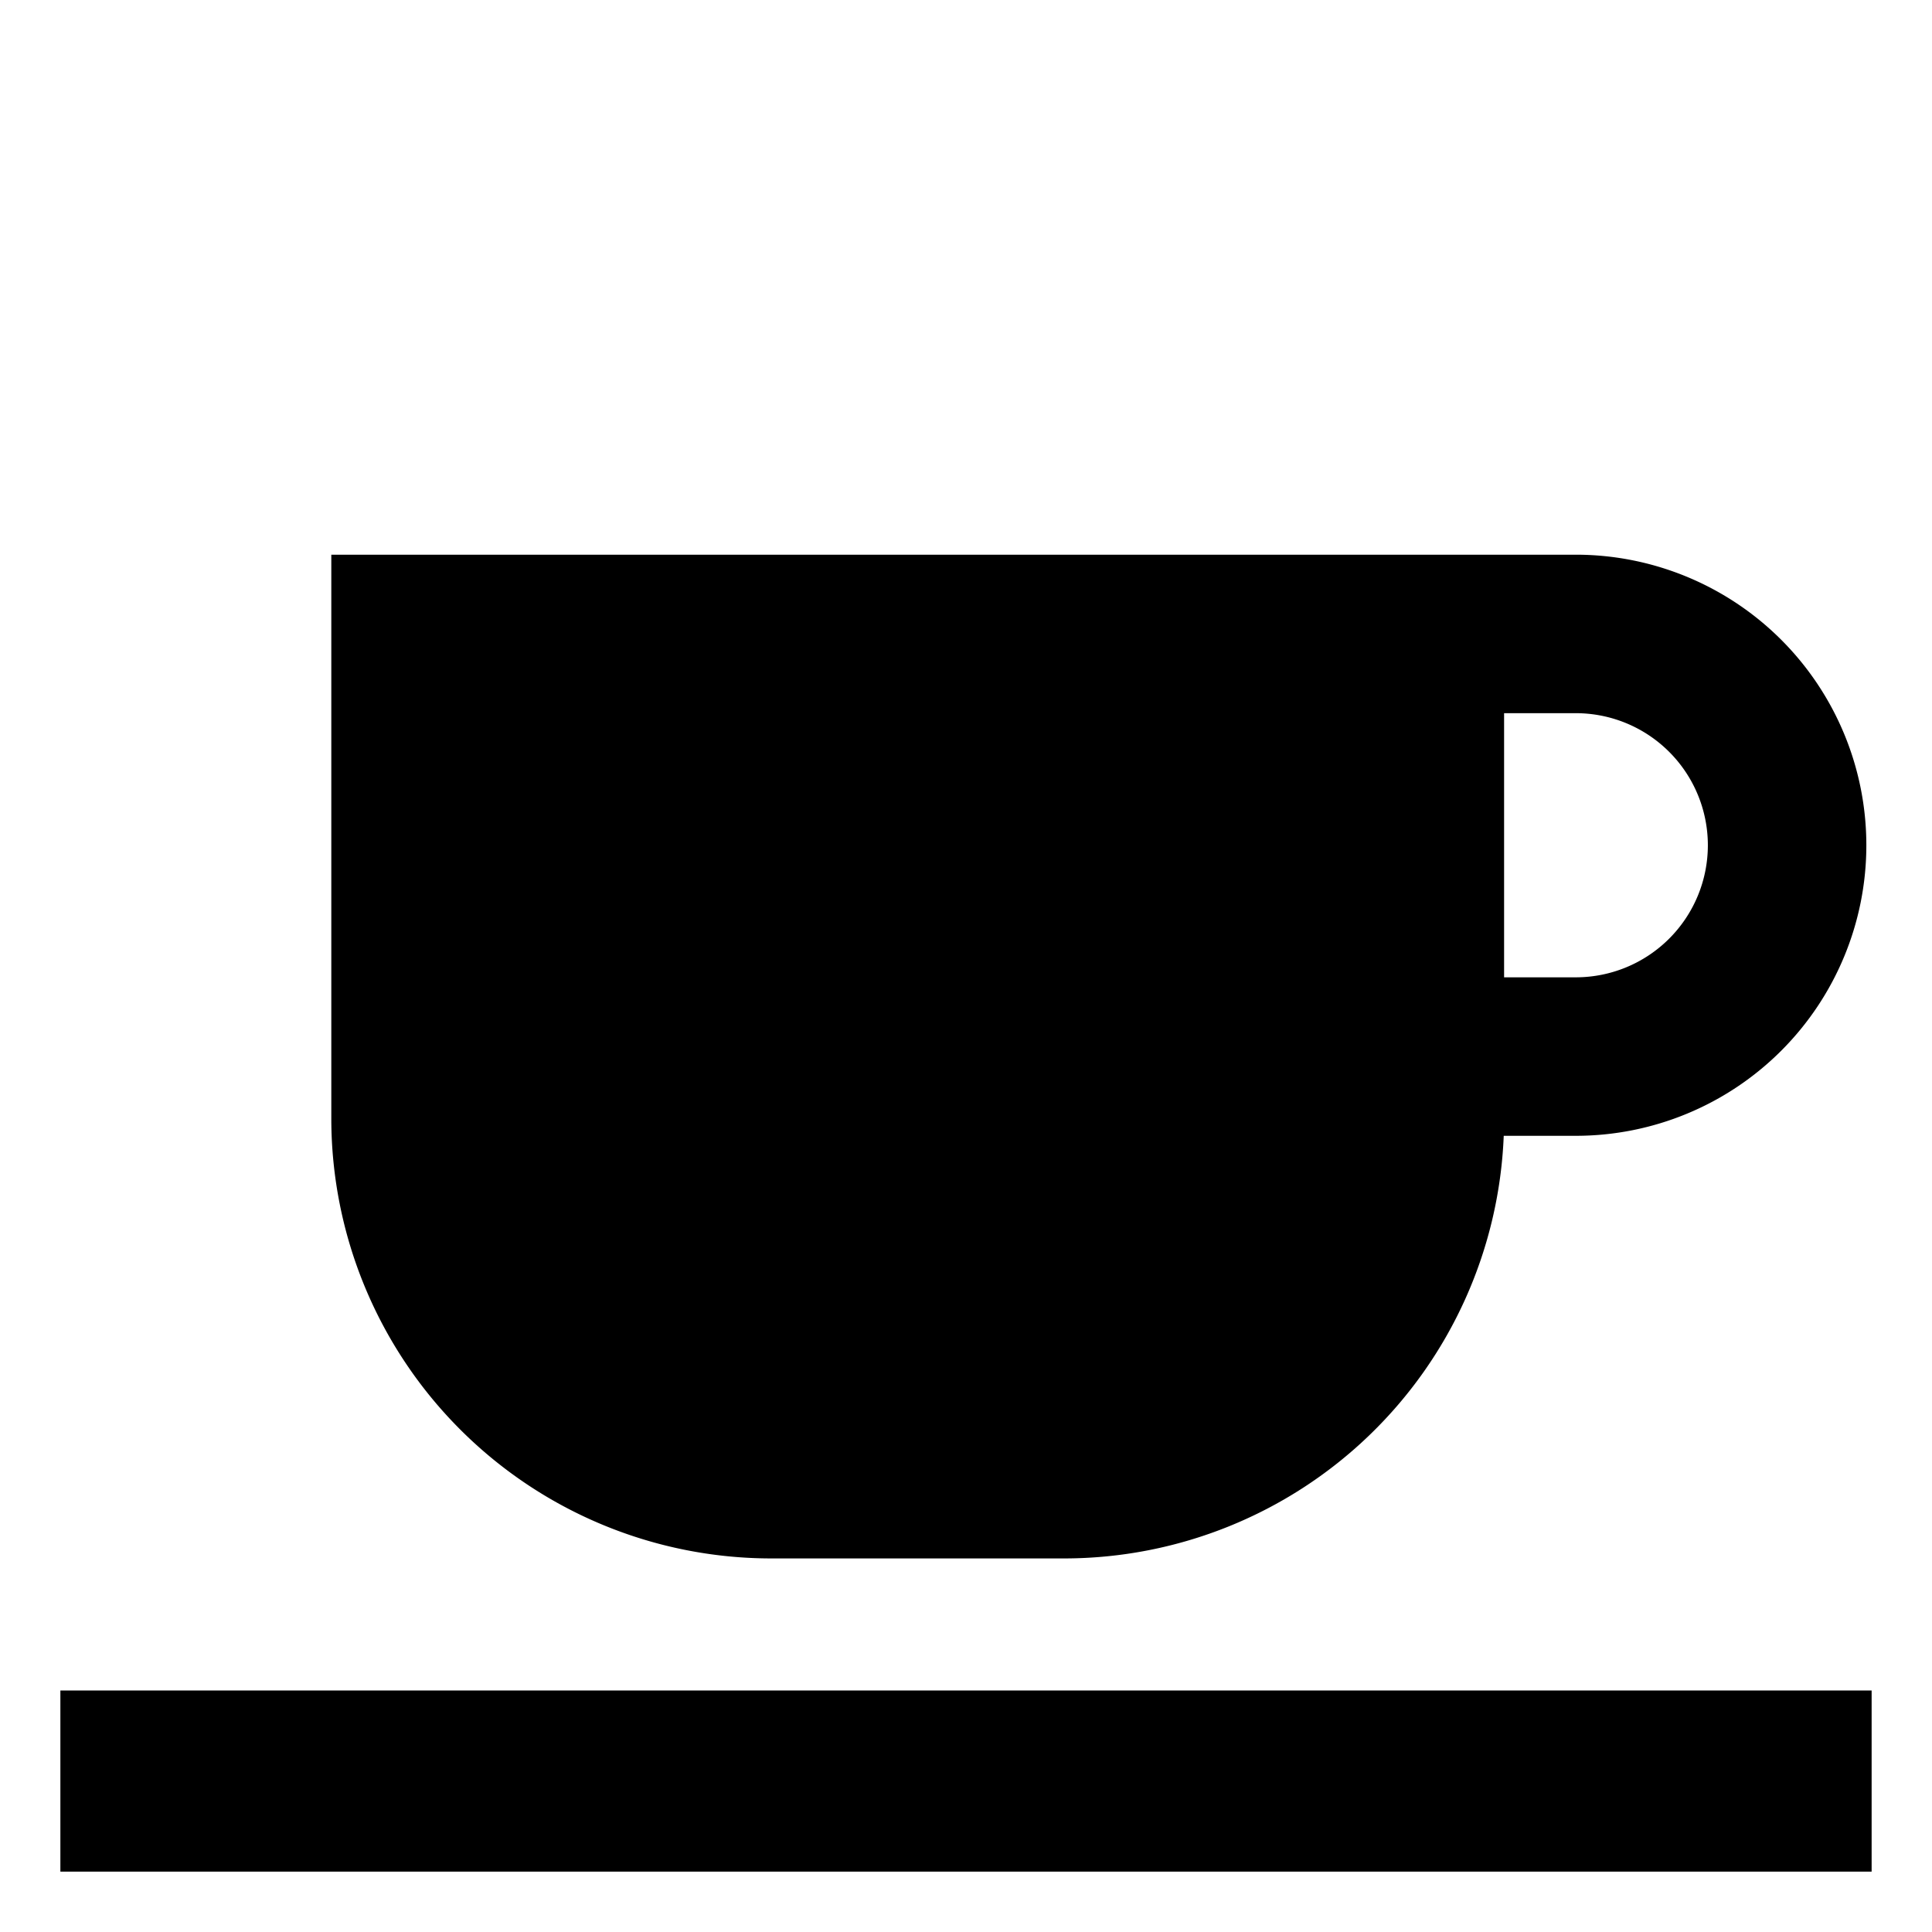 <svg xmlns="http://www.w3.org/2000/svg" viewBox="0 0 512 512">
  <defs>
    <style>
      .a {
        fill: currentColor;
      }
    </style>
  </defs>
  <title>coffee</title>
  <g>
    <path class="a" d="M204.3,413h77.8A116.636,116.636,0,0,0,398.504,301H417.6a77,77,0,0,0,0-154H87.8V296.5A116.632,116.632,0,0,0,204.3,413ZM398.6,189h19a35,35,0,0,1,0,70h-19Z"/>
    <rect class="a" x="16" y="448" width="480" height="48"/>
  </g>
</svg>
